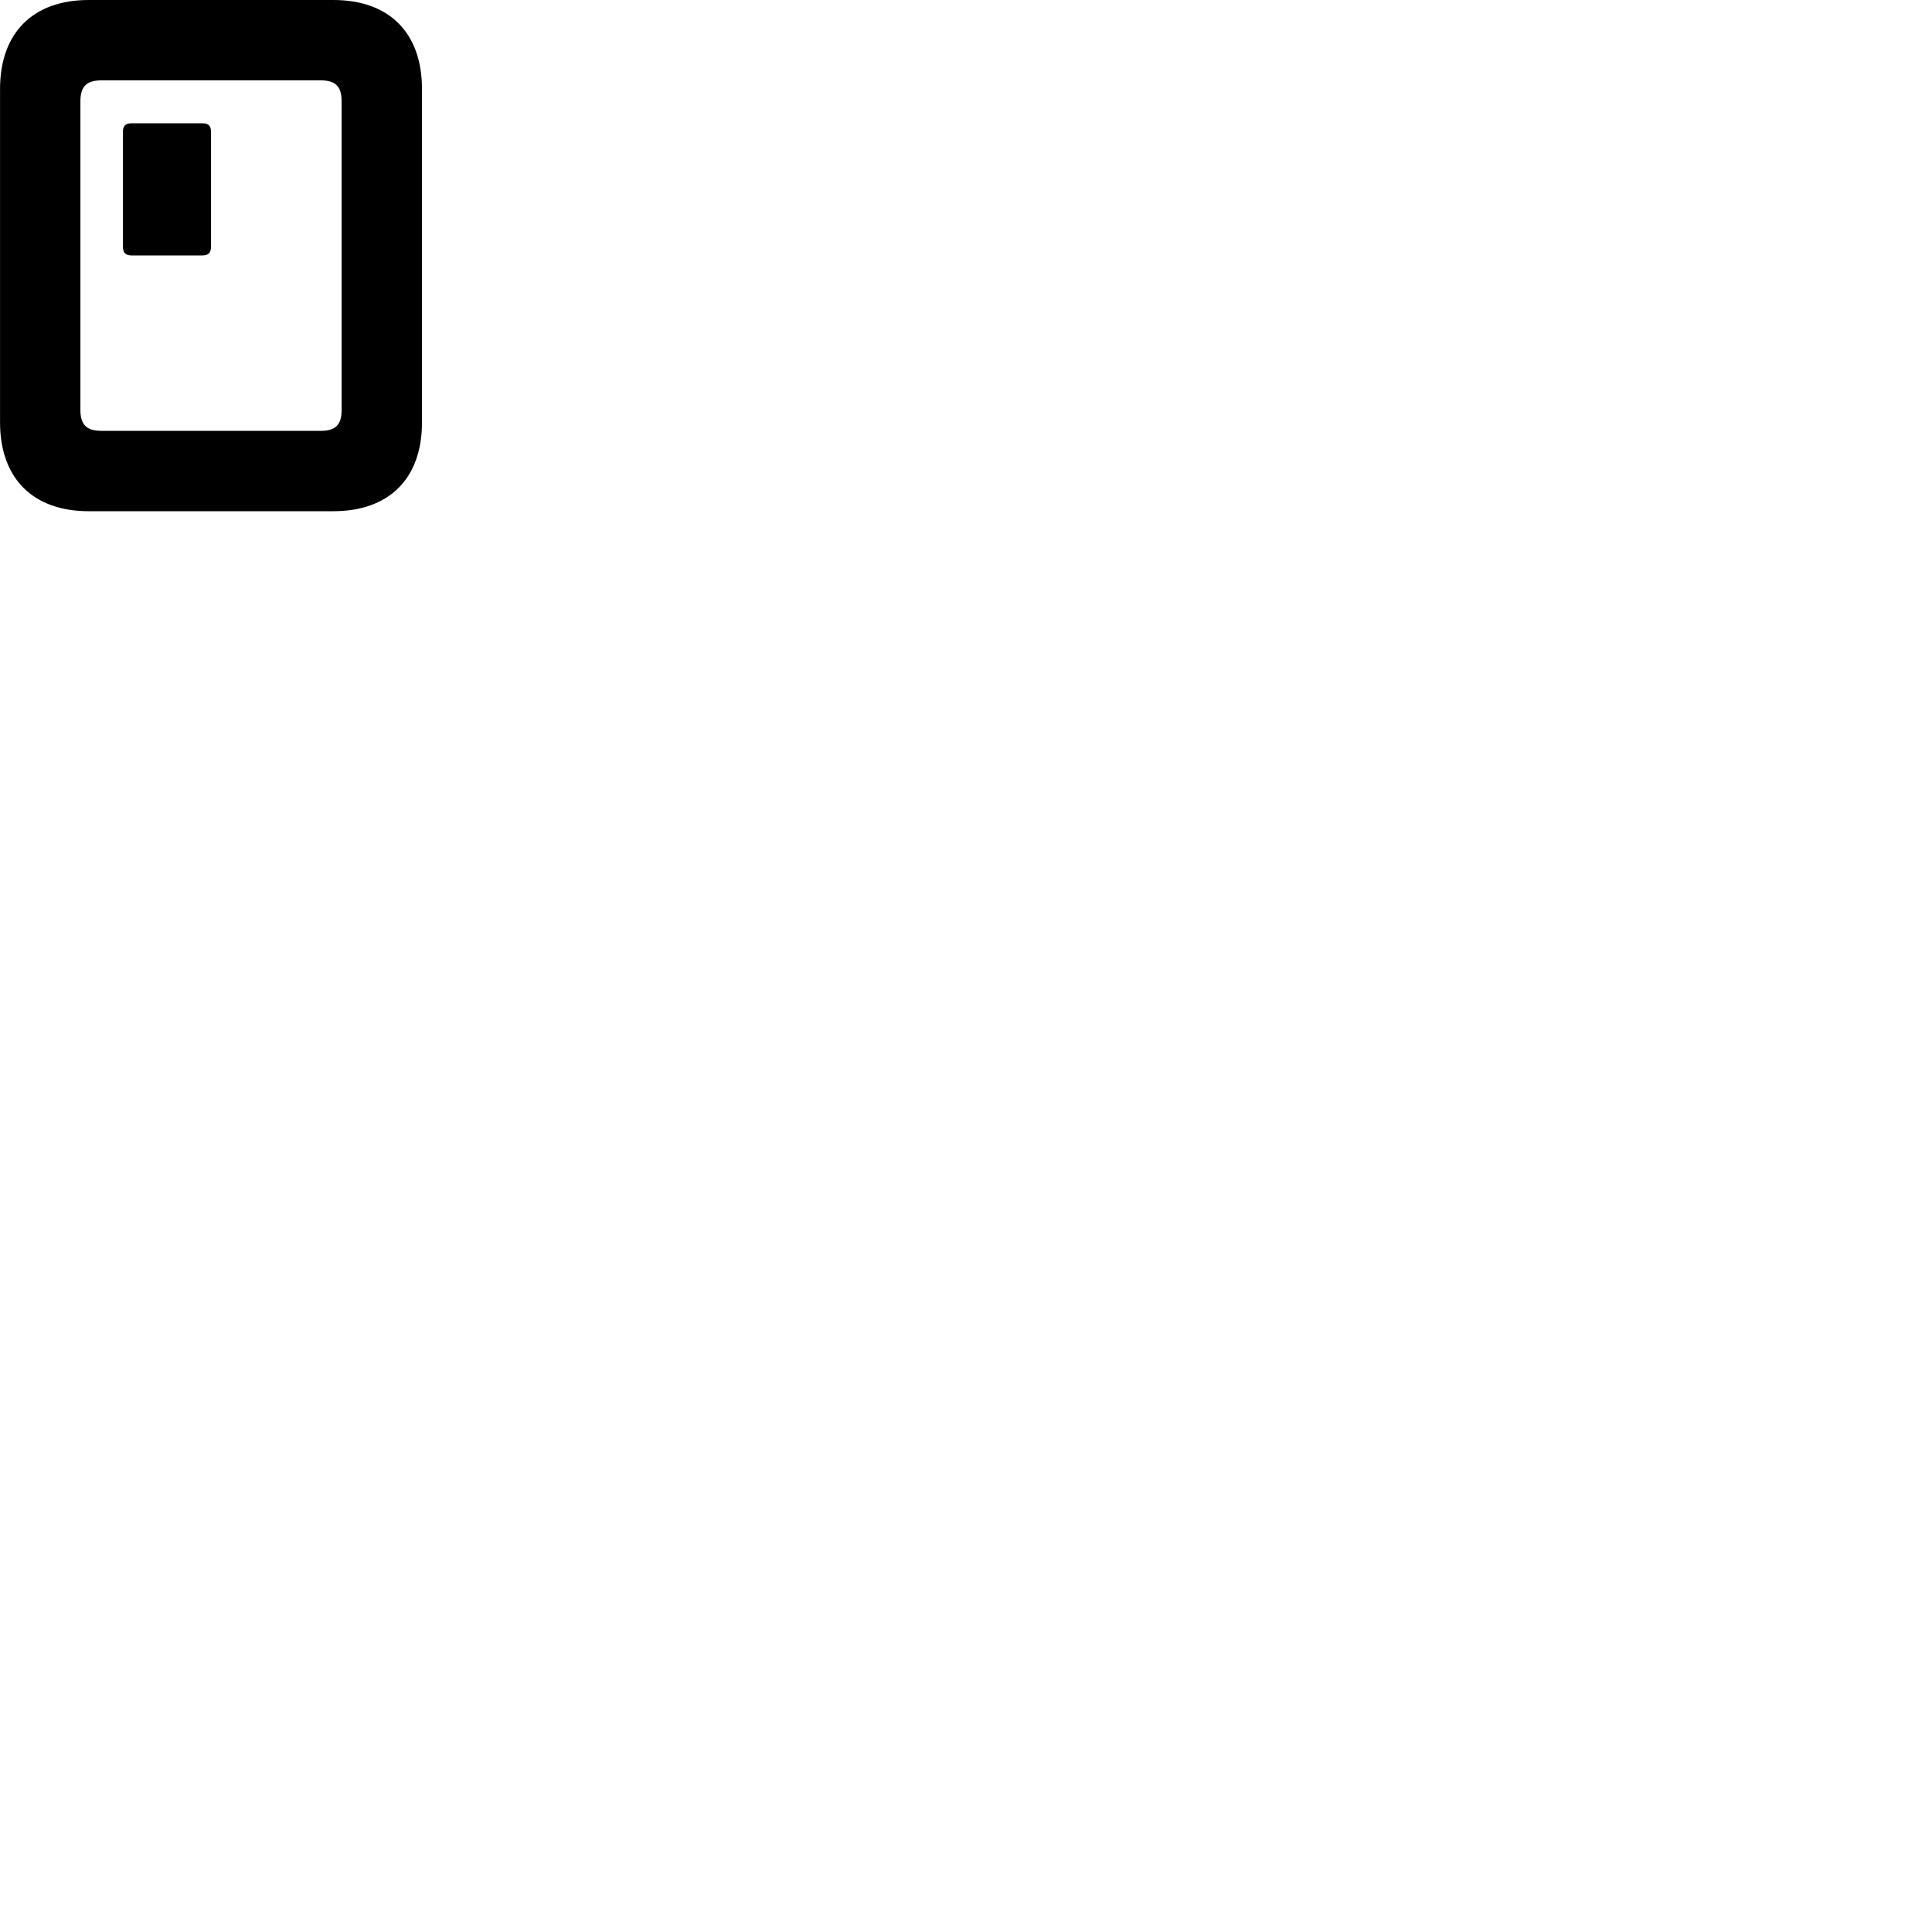 
        <svg xmlns="http://www.w3.org/2000/svg" viewBox="0 0 100 100">
            <path d="M0.002 21.86C0.002 24.76 1.702 26.46 4.592 26.46H17.252C20.152 26.46 21.842 24.76 21.842 21.86V4.61C21.842 1.7 20.152 -0 17.252 -0H4.592C1.702 -0 0.002 1.7 0.002 4.61ZM4.162 21.22V5.24C4.162 4.51 4.452 4.16 5.242 4.16H16.622C17.392 4.16 17.682 4.51 17.682 5.24V21.22C17.682 21.95 17.392 22.3 16.622 22.3H5.242C4.452 22.3 4.162 21.95 4.162 21.22ZM6.812 13.22H10.472C10.792 13.22 10.922 13.08 10.922 12.76V6.83C10.922 6.52 10.792 6.38 10.472 6.38H6.812C6.492 6.38 6.362 6.52 6.362 6.83V12.76C6.362 13.08 6.492 13.22 6.812 13.22Z" />
        </svg>
    
